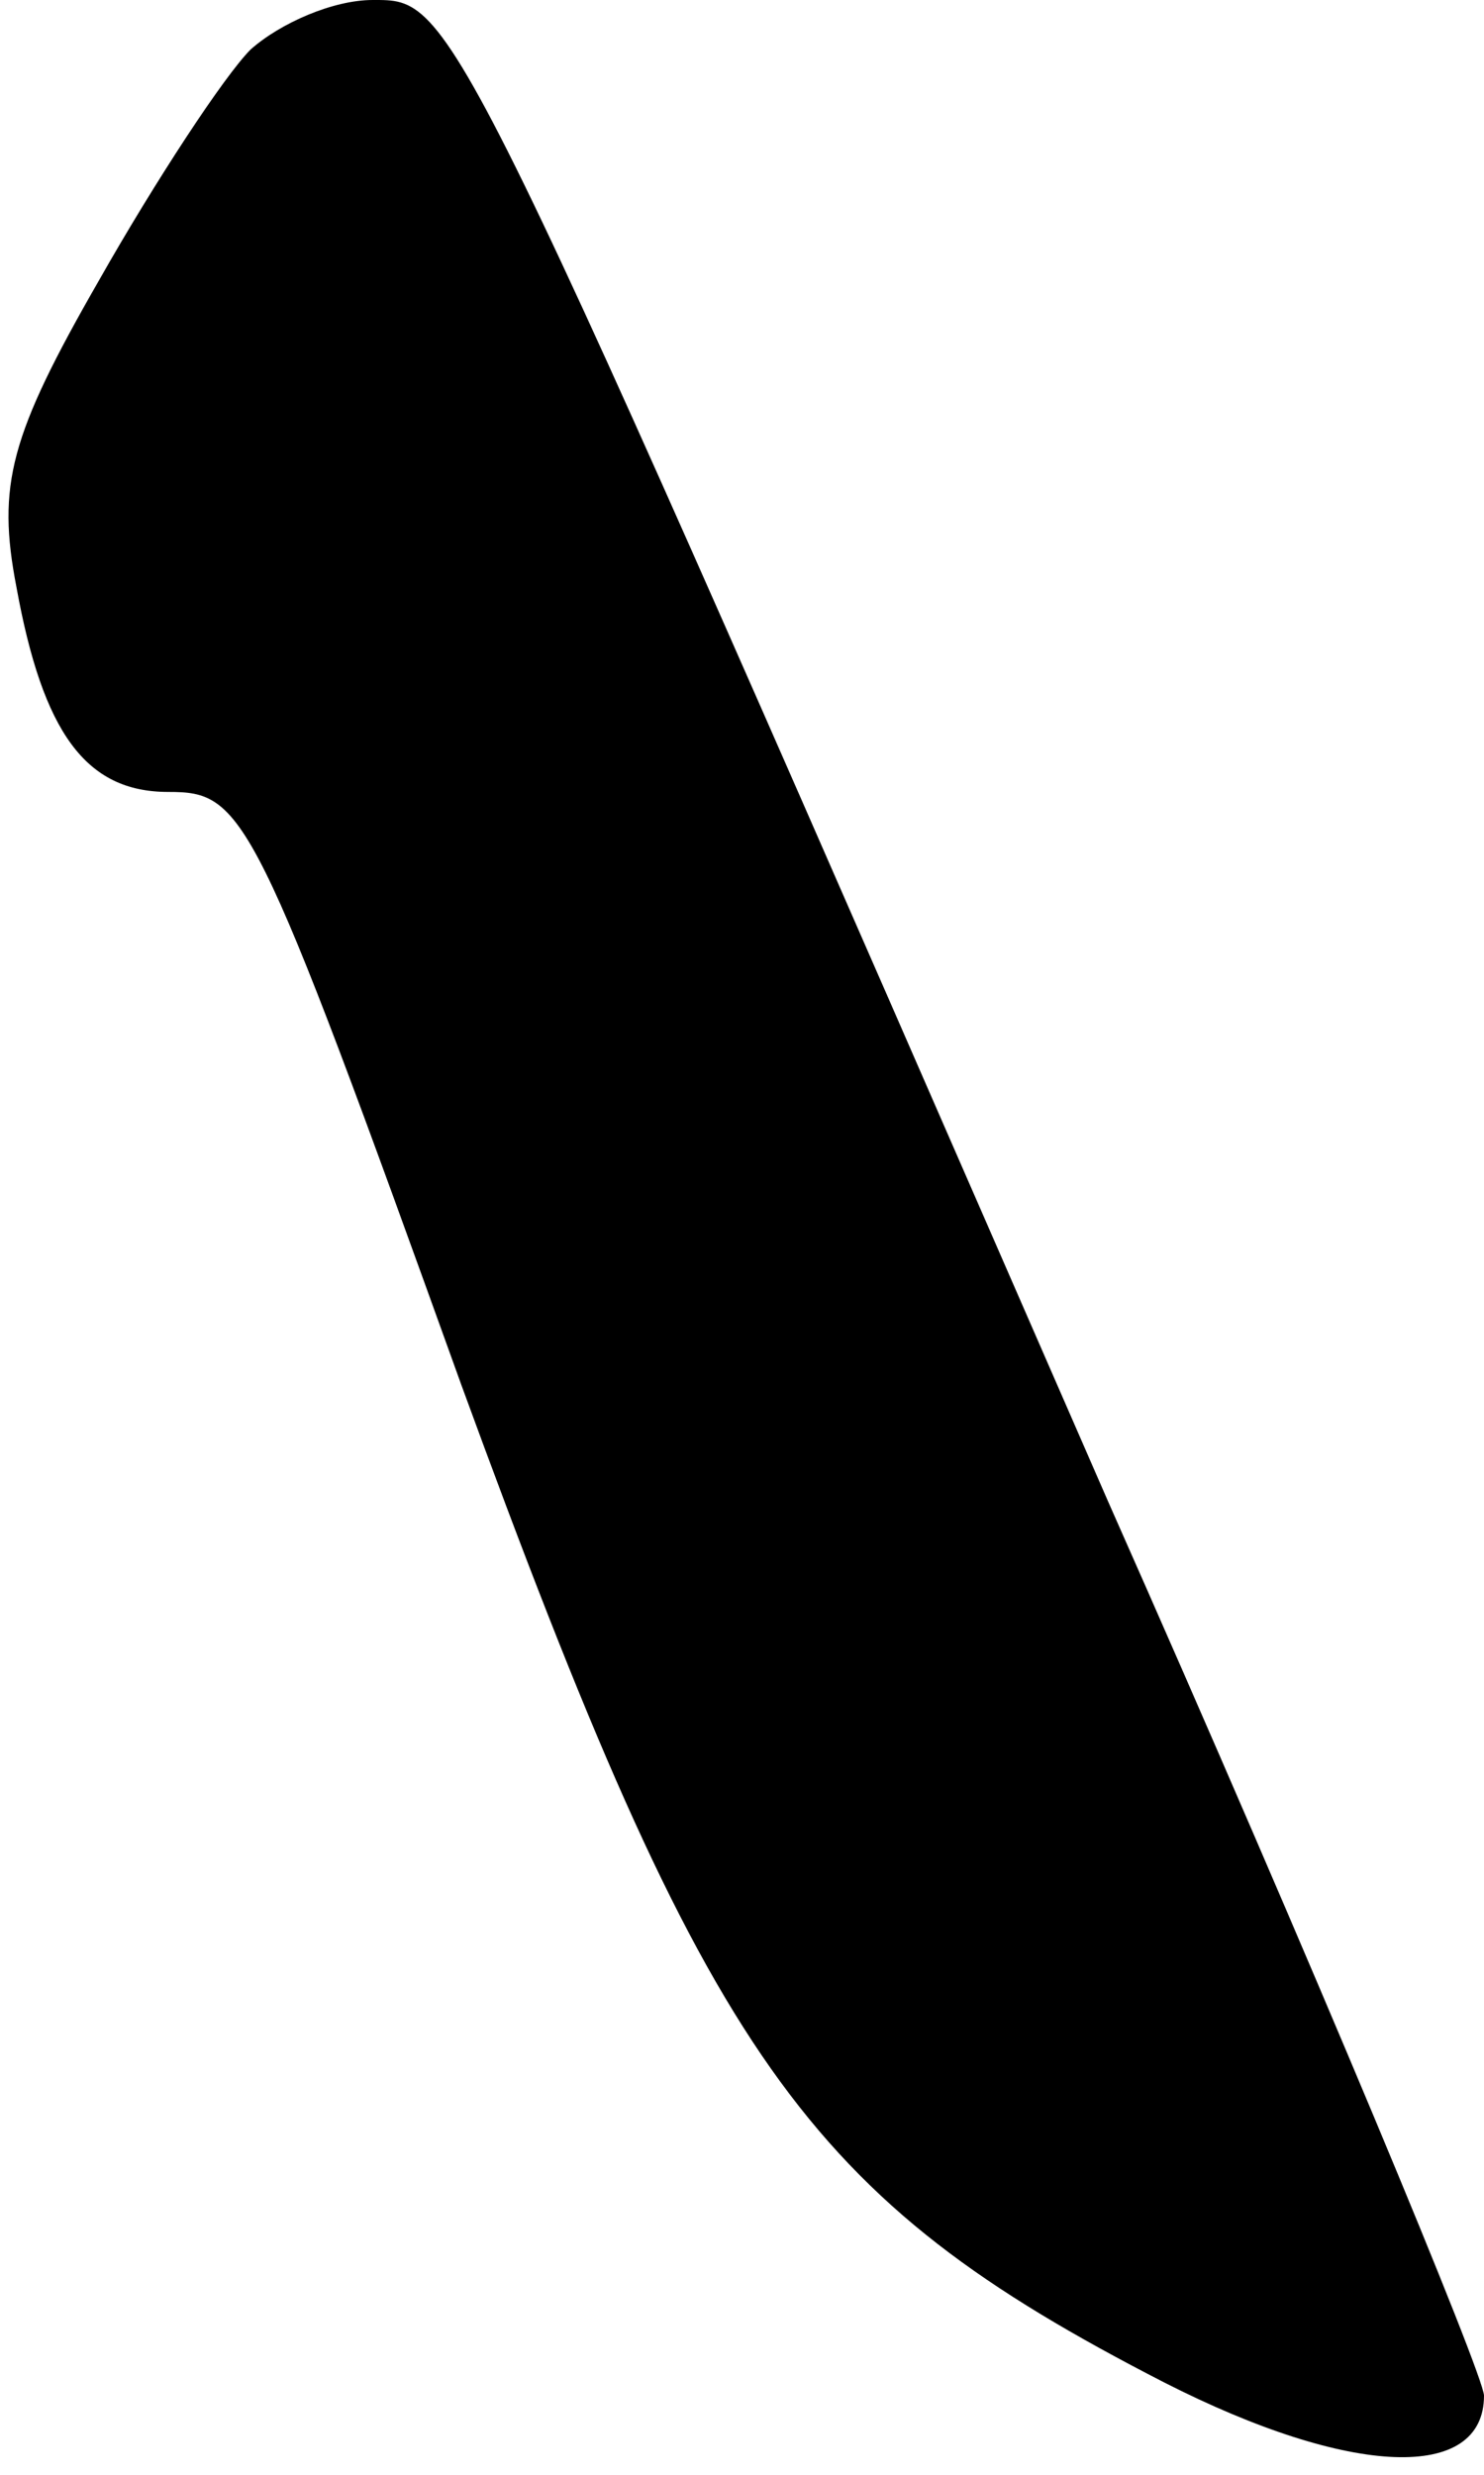 <?xml version="1.0" standalone="no"?>
<!DOCTYPE svg PUBLIC "-//W3C//DTD SVG 20010904//EN"
 "http://www.w3.org/TR/2001/REC-SVG-20010904/DTD/svg10.dtd">
<svg version="1.0" xmlns="http://www.w3.org/2000/svg"
 width="45pt" height="75pt" viewBox="0 0 45 75"
 preserveAspectRatio="xMidYMid meet">
<g transform="translate(0,75) scale(0.1,-0.1)"
fill="#000000" stroke="none">
<path fill="#000000" stroke="none" d="M76 735 c-8 -8 -29 -40 -46 -70 -27
-47 -31 -62 -25 -93 8 -44 21 -62 46 -62 23 0 26 -5 89 -180 75 -205 104 -246
213 -302 57 -29 97 -30 97 -4 0 6 -51 129 -114 271 -200 458 -198 455 -223
455 -12 0 -28 -7 -37 -15z"/>
</g>
</svg>
